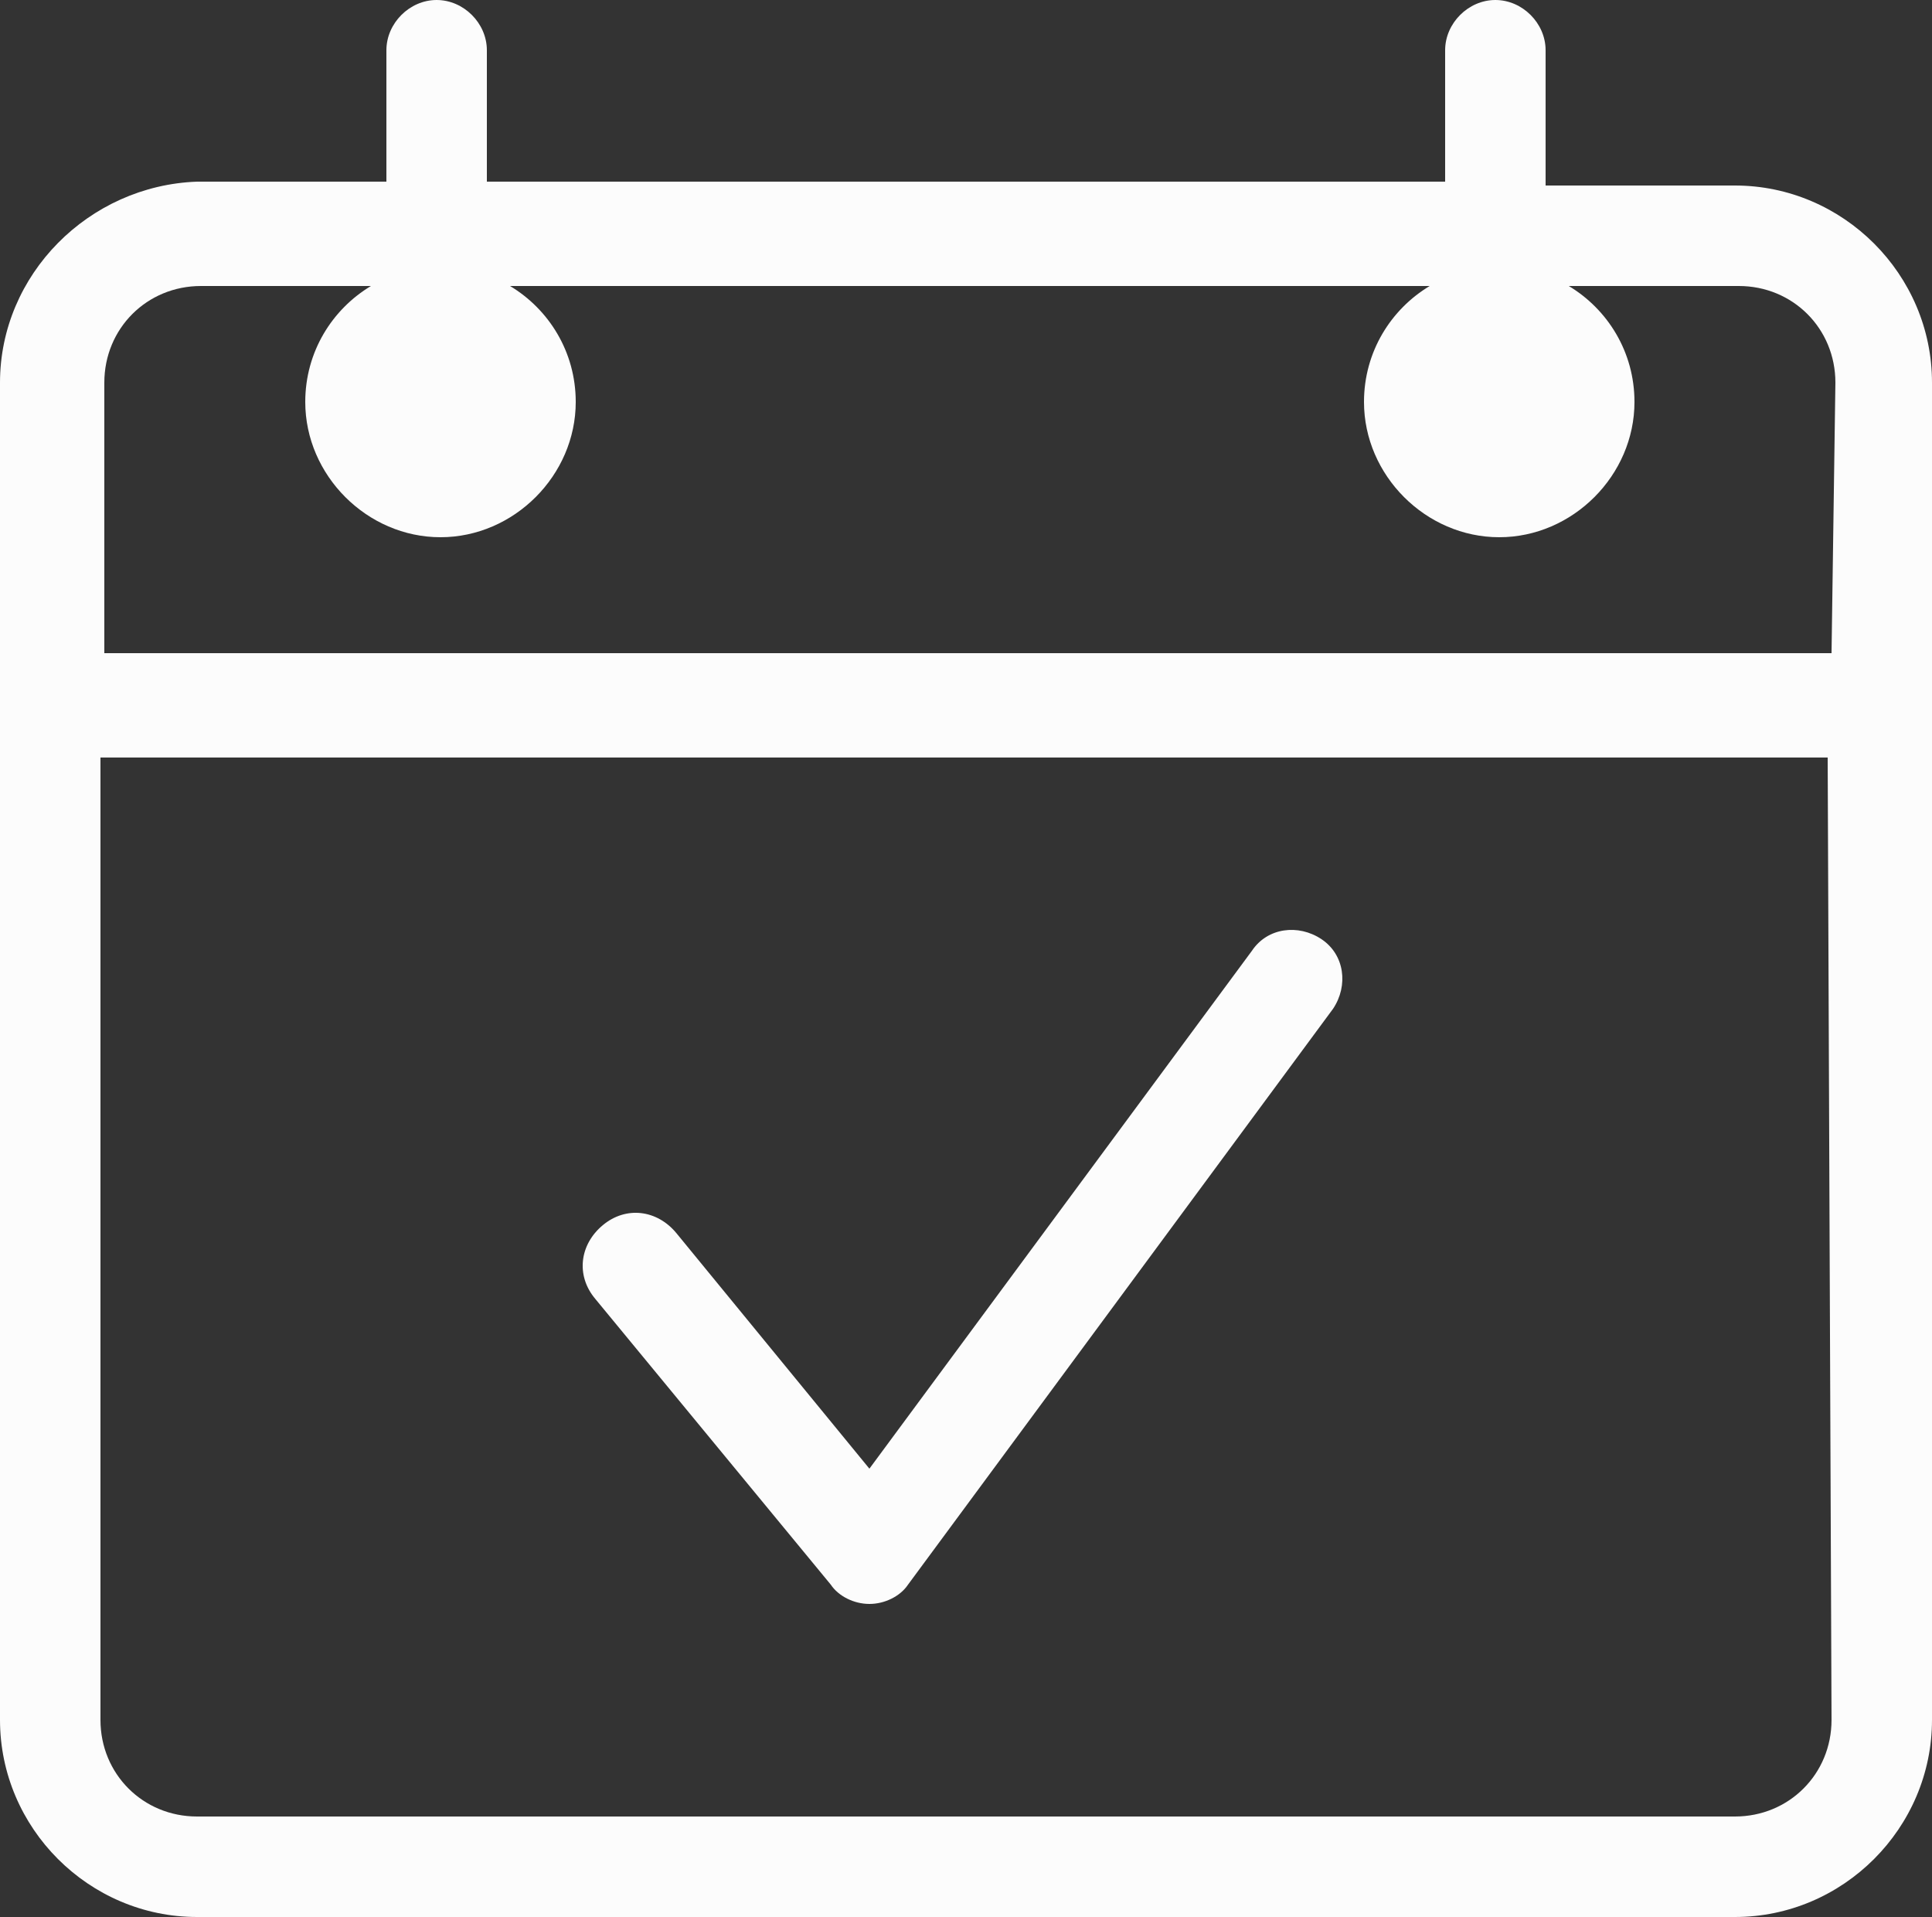 <?xml version="1.0" encoding="utf-8"?>
<!-- Generator: Adobe Illustrator 26.0.2, SVG Export Plug-In . SVG Version: 6.00 Build 0)  -->
<svg version="1.1" id="Layer_1" xmlns="http://www.w3.org/2000/svg" xmlns:xlink="http://www.w3.org/1999/xlink" x="0px" y="0px"
	 viewBox="0 0 50 49.6" style="enable-background:new 0 0 50 49.6;" xml:space="preserve">
<rect x="0" y="0" width="50" height="49.6" fill="#333333" stroke="none"/>
<style type="text/css">
	.st0{fill:#FCFCFC;}
</style>
<g>
	<path class="st0" d="M44.9,4.8H40V1.3C40,0.6,39.4,0,38.7,0c-0.7,0-1.3,0.6-1.3,1.3v3.4H12.6V1.3C12.6,0.6,12,0,11.3,0
		C10.6,0,10,0.6,10,1.3v3.4H5.1C2.3,4.8,0,7.1,0,9.9v34.6c0,2.8,2.3,5.1,5.1,5.1l39.8,0c2.8,0,5.1-2.3,5.1-5.1V9.9
		C50,7.1,47.7,4.8,44.9,4.8L44.9,4.8z M47.4,44.5c0,1.4-1.1,2.5-2.5,2.5l-39.8,0c-1.4,0-2.5-1.1-2.5-2.5V19.6h44.7L47.4,44.5
		L47.4,44.5z M47.4,16.9l-44.7,0V9.9c0-1.4,1.1-2.5,2.5-2.5h4.4c-1,0.6-1.7,1.7-1.7,3c0,1.9,1.6,3.5,3.5,3.5c1.9,0,3.5-1.6,3.5-3.5
		c0-1.3-0.7-2.4-1.7-3h23.8c-1,0.6-1.7,1.7-1.7,3c0,1.9,1.6,3.5,3.5,3.5c1.9,0,3.5-1.6,3.5-3.5c0-1.3-0.7-2.4-1.7-3h4.4
		c1.4,0,2.5,1.1,2.5,2.5L47.4,16.9L47.4,16.9z"/>
	<path class="st0" d="M21.5,41c0.2,0.3,0.6,0.5,1,0.5h0c0.4,0,0.8-0.2,1-0.5l11-14.9c0.4-0.6,0.3-1.4-0.3-1.8
		c-0.6-0.4-1.4-0.3-1.8,0.3L22.5,38l-5-6.1c-0.5-0.6-1.3-0.7-1.9-0.2c-0.6,0.5-0.7,1.3-0.2,1.9L21.5,41L21.5,41z"/>
</g>
</svg>
